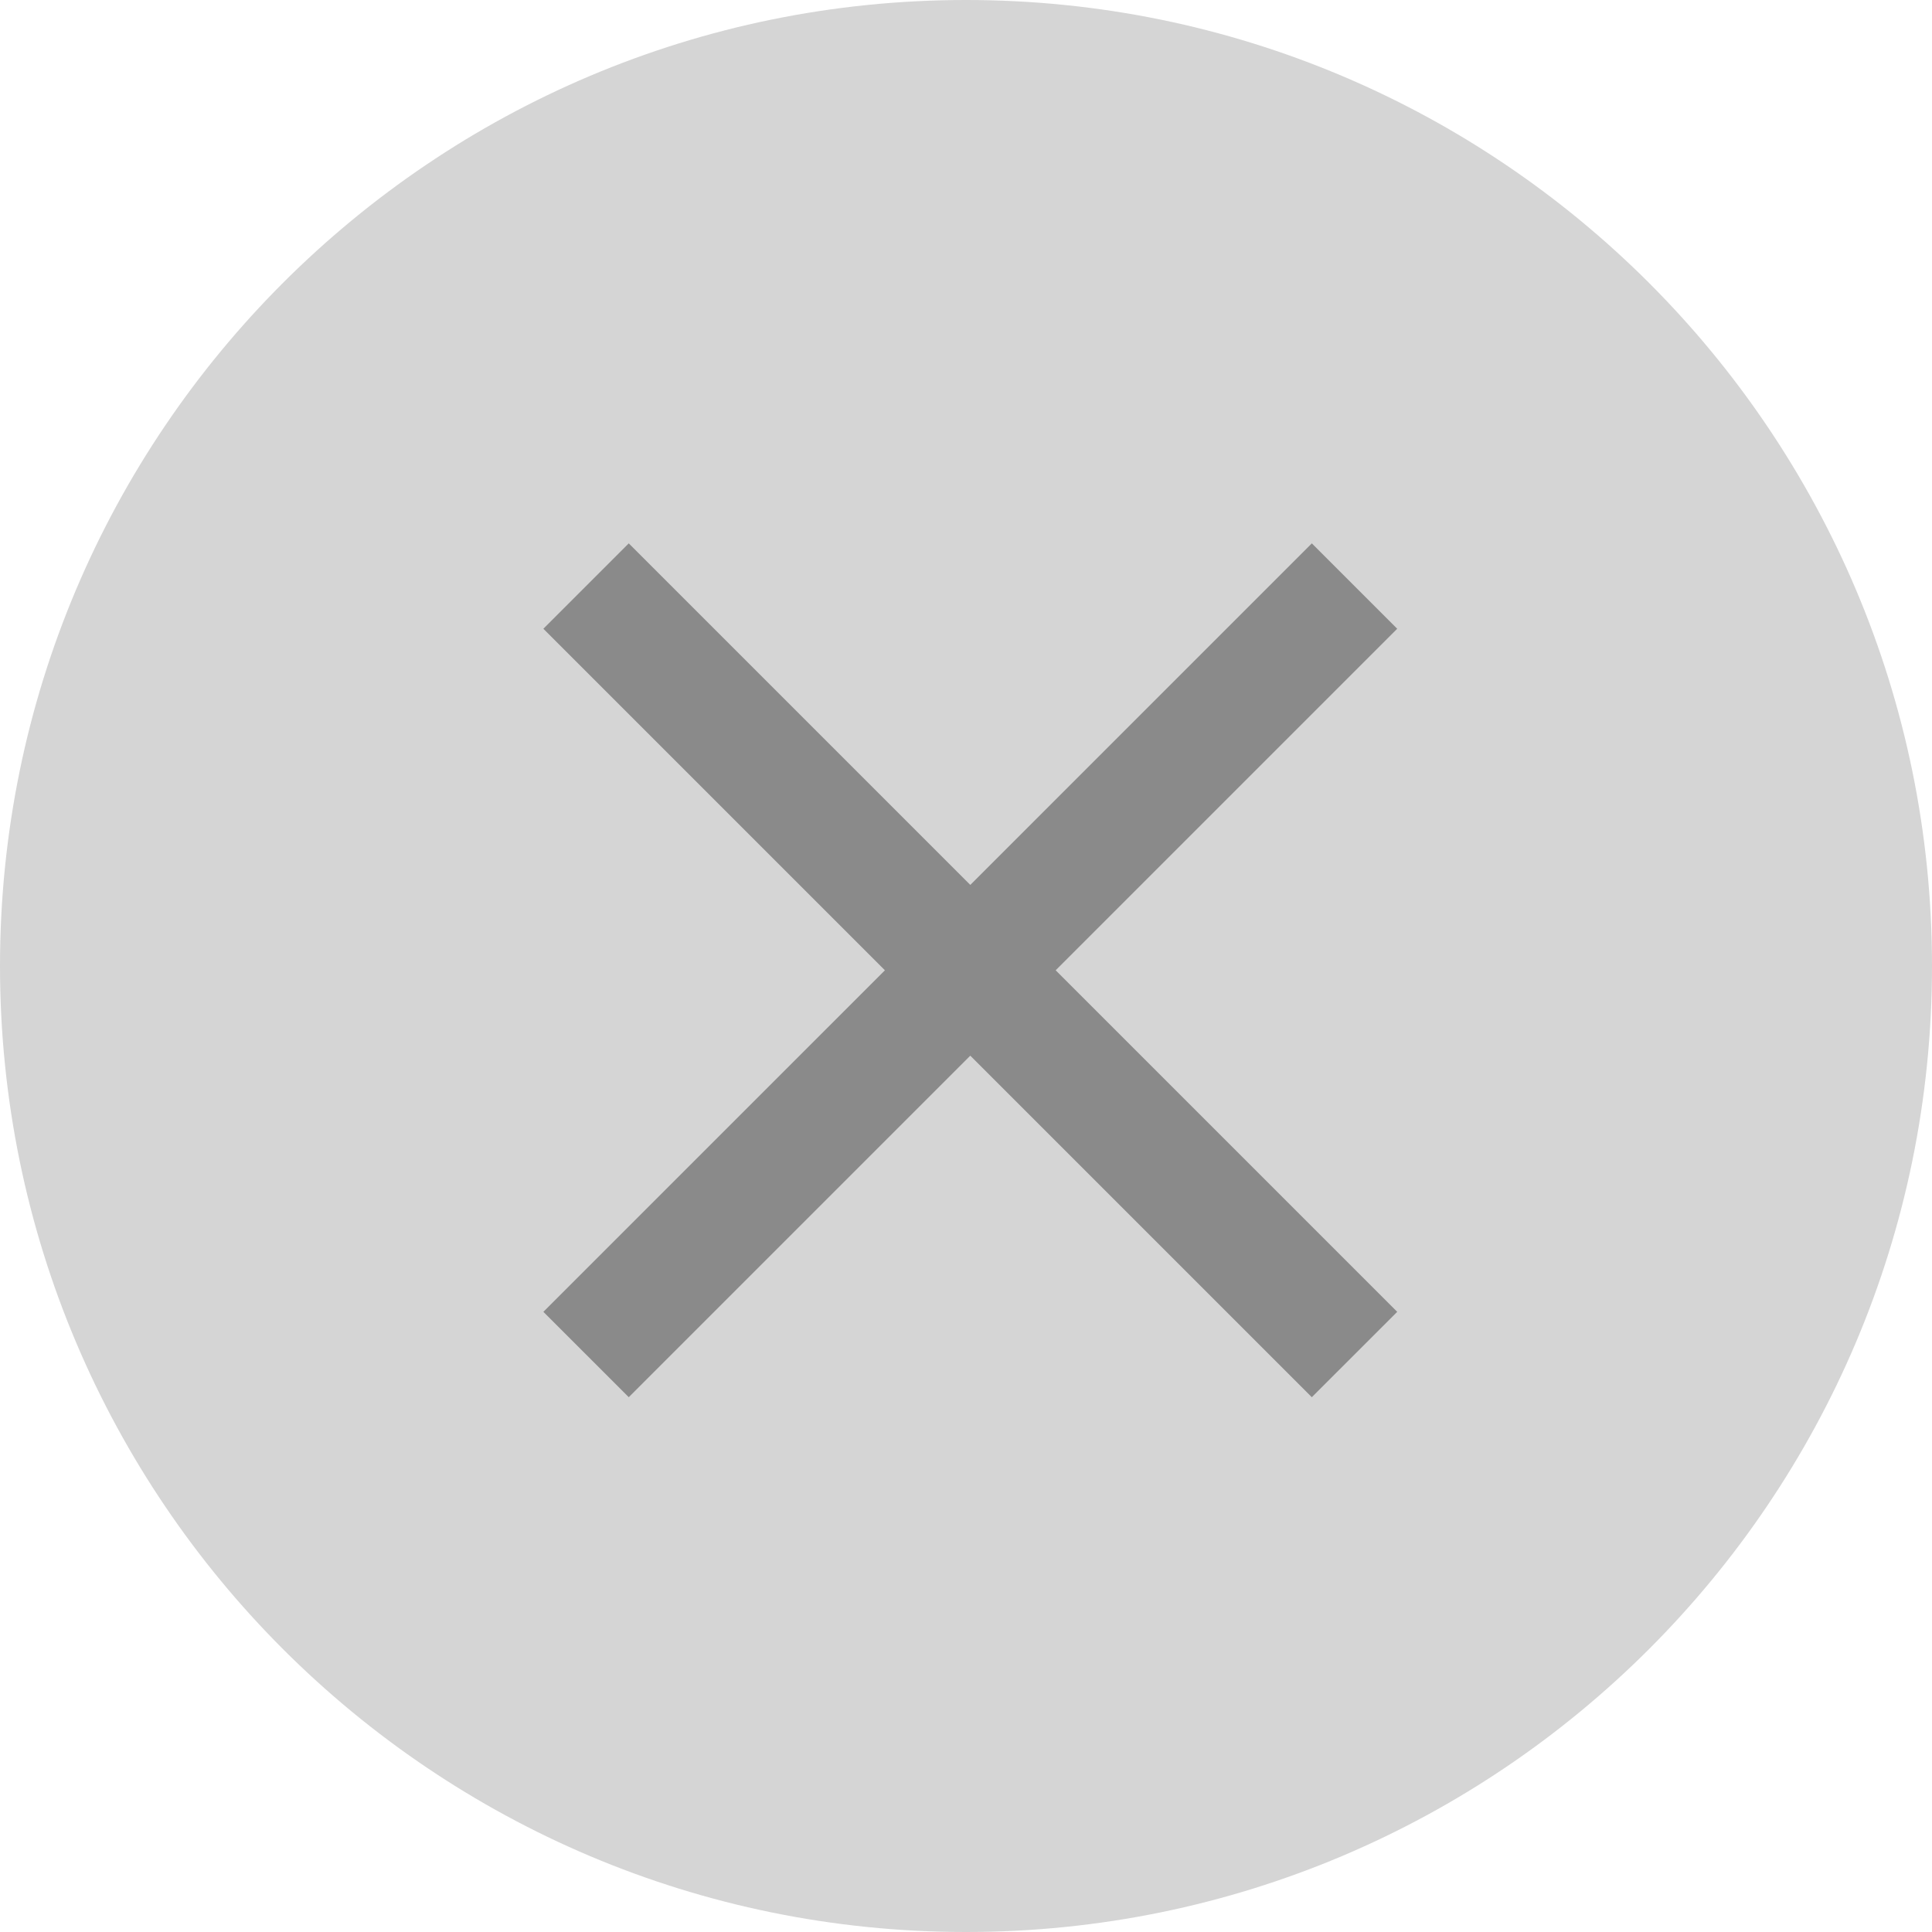 <svg width="194" height="194" viewBox="0 0 194 194" fill="none" xmlns="http://www.w3.org/2000/svg">
<path d="M97 194C150.572 194 194 150.572 194 97C194 43.428 150.572 0 97 0C43.428 0 0 43.428 0 97C0 150.572 43.428 194 97 194Z" fill="#D5D5D5"/>
<path d="M106.005 97.431L140.299 63.136L131.725 54.562L97.431 88.857L63.136 54.562L54.562 63.136L88.857 97.431L54.562 131.725L63.136 140.299L97.431 106.005L131.725 140.299L140.3 131.725L106.005 97.431Z" fill="#8A8A8A"/>
</svg>
